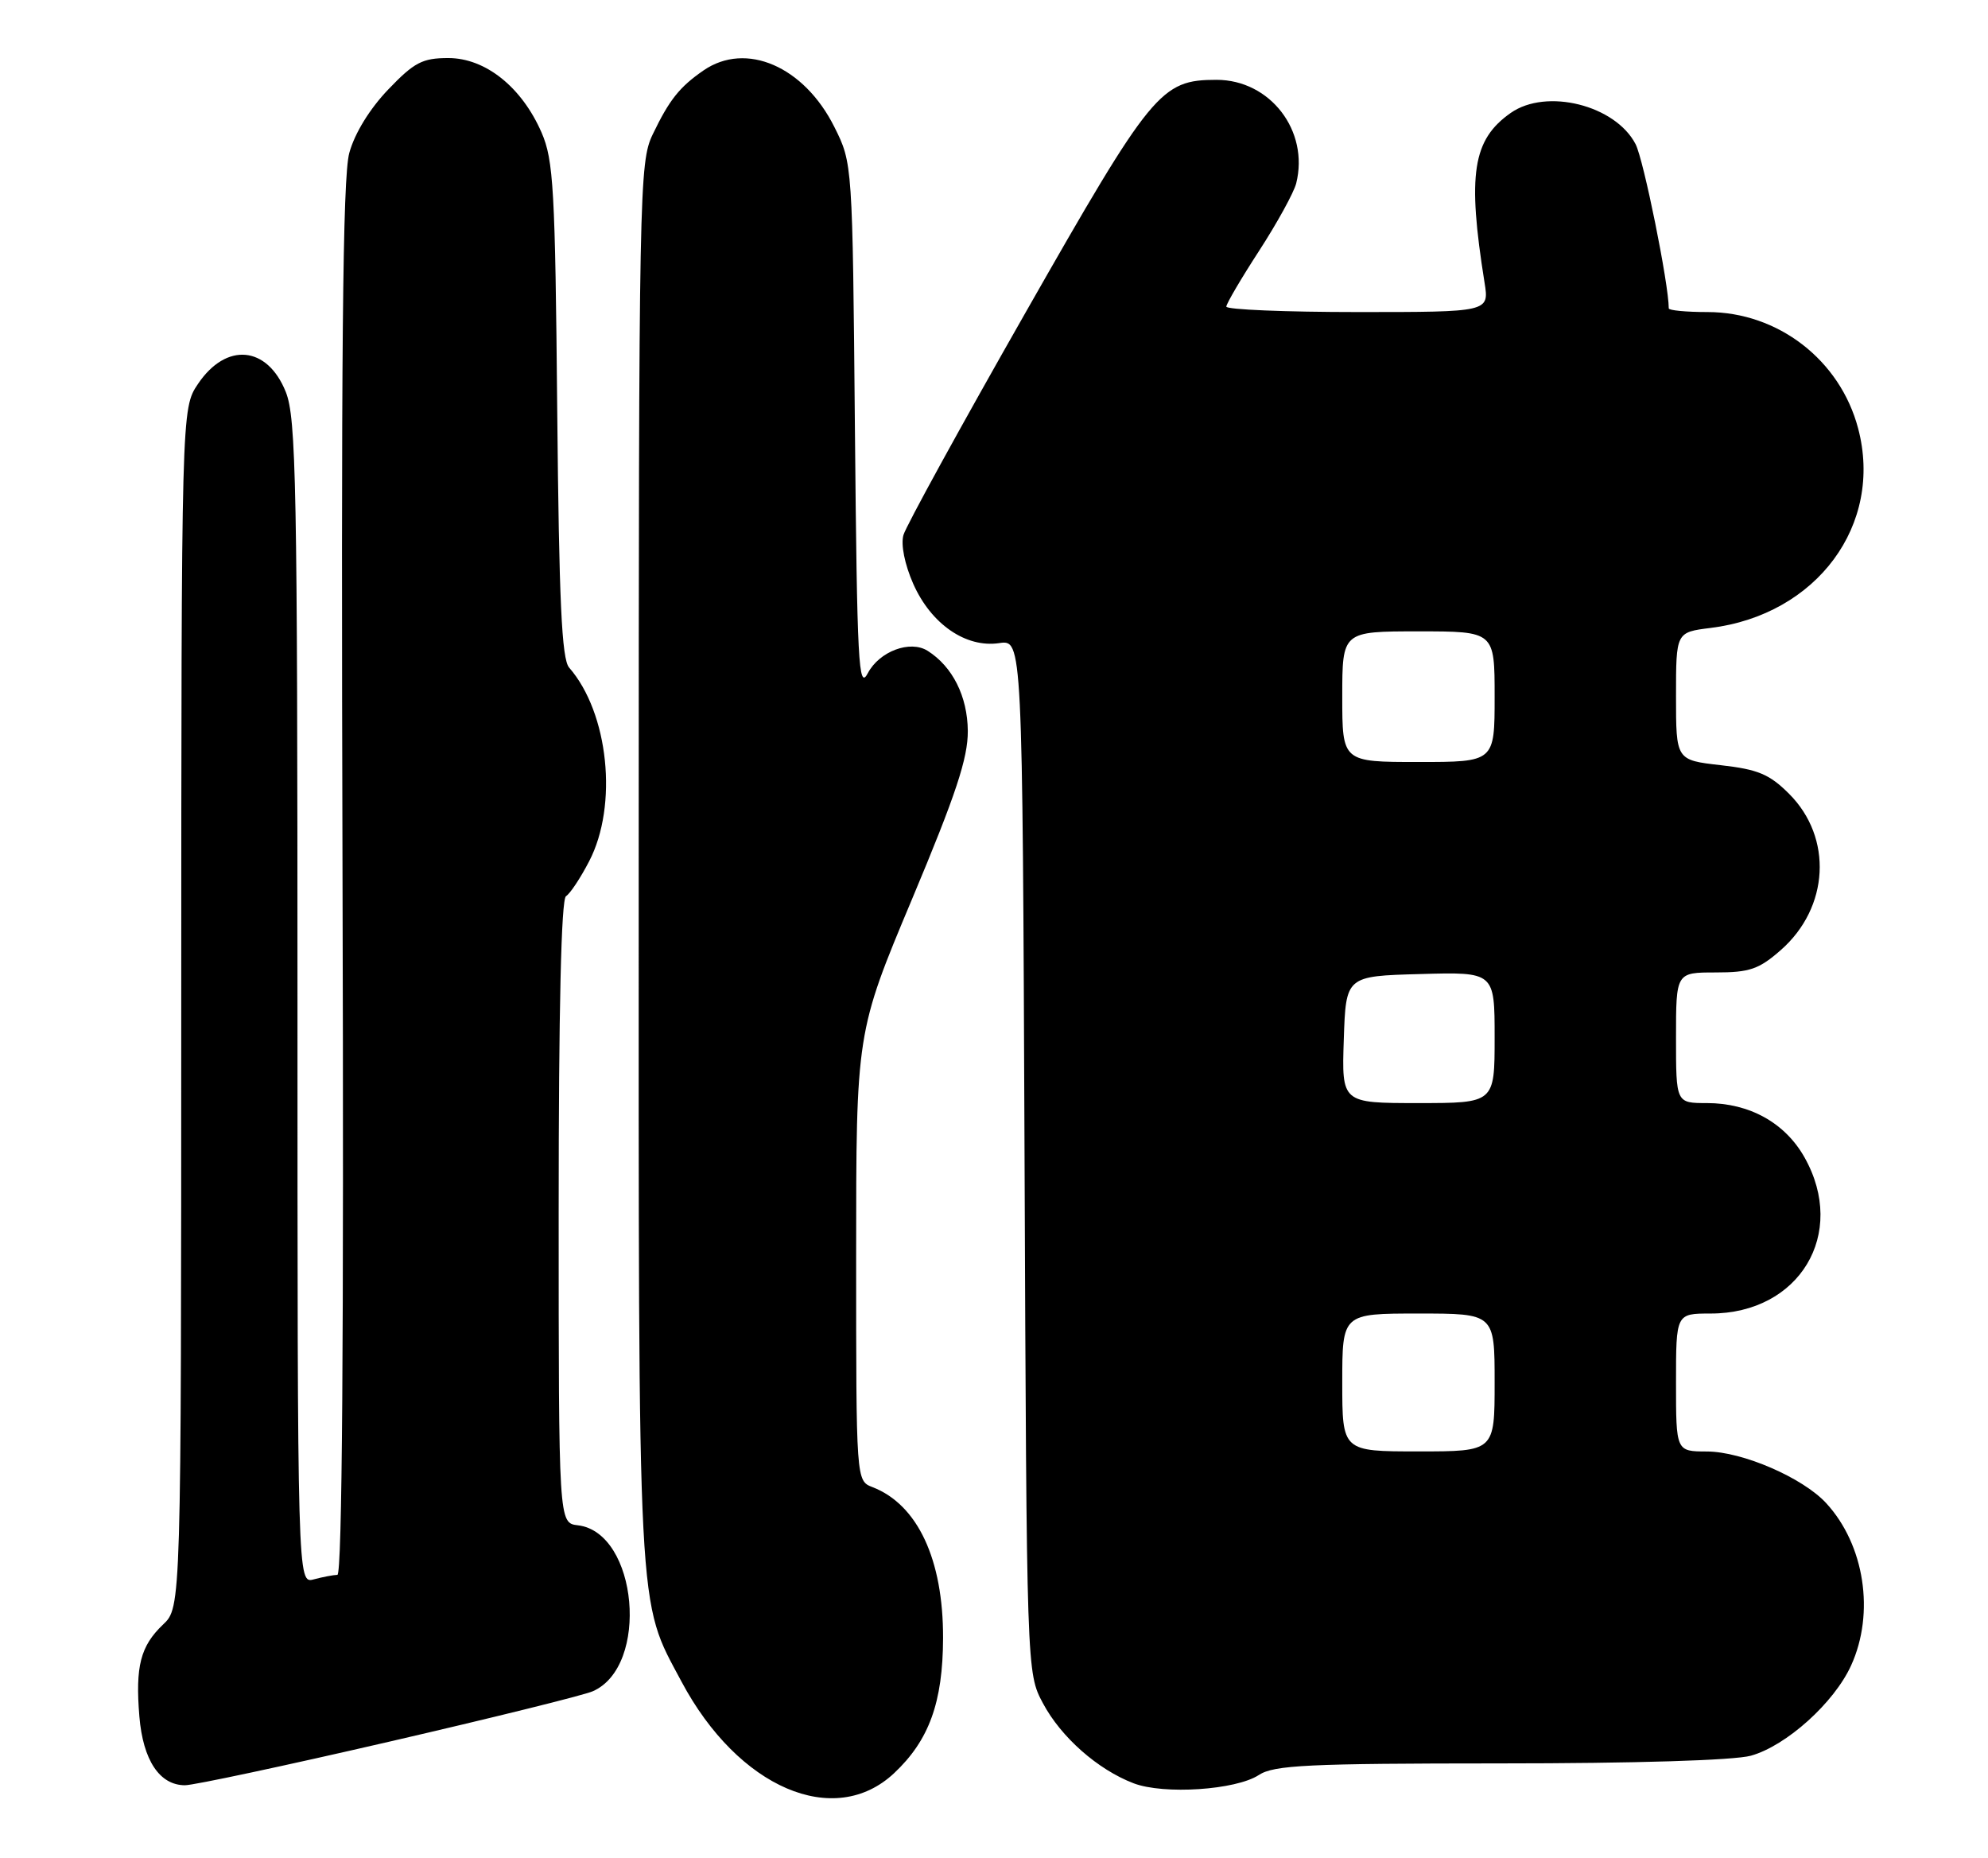 <?xml version="1.0" encoding="UTF-8" standalone="no"?>
<!DOCTYPE svg PUBLIC "-//W3C//DTD SVG 1.1//EN" "http://www.w3.org/Graphics/SVG/1.1/DTD/svg11.dtd" >
<svg xmlns="http://www.w3.org/2000/svg" xmlns:xlink="http://www.w3.org/1999/xlink" version="1.1" viewBox="0 0 274 256">
 <g >
 <path fill="currentColor"
d=" M 123.24 244.33 C 128.06 239.80 129.95 234.58 129.98 225.72 C 130.01 214.88 126.47 207.32 120.25 204.92 C 118.00 204.05 118.00 204.05 118.00 173.15 C 118.00 142.25 118.00 142.25 125.71 123.88 C 131.76 109.46 133.41 104.47 133.39 100.72 C 133.35 95.96 131.29 91.85 127.85 89.68 C 125.44 88.16 121.20 89.75 119.61 92.76 C 118.33 95.20 118.13 91.51 117.83 59.00 C 117.50 22.50 117.50 22.50 115.00 17.50 C 110.82 9.14 102.82 5.68 96.97 9.70 C 93.65 11.99 92.25 13.76 89.97 18.50 C 88.11 22.36 88.04 25.85 88.03 119.00 C 88.02 224.43 87.80 220.22 93.94 231.74 C 101.74 246.37 115.00 252.07 123.24 244.33 Z  M 173.50 244.59 C 175.59 243.22 180.25 243.00 206.71 242.99 C 225.33 242.99 239.01 242.57 241.32 241.93 C 246.20 240.57 252.79 234.64 255.13 229.50 C 258.43 222.27 256.99 212.88 251.70 207.13 C 248.48 203.63 240.15 200.02 235.25 200.01 C 231.00 200.00 231.00 200.00 231.00 190.50 C 231.00 181.00 231.00 181.00 235.77 181.00 C 248.01 181.00 254.63 170.01 248.72 159.50 C 246.04 154.73 241.14 152.00 235.25 152.00 C 231.00 152.00 231.00 152.00 231.00 143.00 C 231.00 134.00 231.00 134.00 236.47 134.00 C 241.15 134.00 242.43 133.56 245.45 130.91 C 252.12 125.05 252.63 115.43 246.59 109.39 C 243.88 106.68 242.30 106.02 237.17 105.44 C 231.00 104.74 231.00 104.74 231.00 95.93 C 231.00 87.12 231.00 87.12 235.75 86.53 C 250.42 84.72 259.61 72.29 256.10 59.03 C 253.61 49.60 245.06 43.00 235.34 43.00 C 232.40 43.00 230.00 42.77 230.00 42.49 C 230.00 39.14 226.54 22.02 225.43 19.87 C 222.65 14.49 213.14 12.11 208.22 15.56 C 202.96 19.25 202.22 24.01 204.61 38.94 C 205.26 43.00 205.26 43.00 187.13 43.00 C 177.16 43.00 169.01 42.66 169.02 42.25 C 169.03 41.84 171.07 38.36 173.56 34.53 C 176.04 30.70 178.33 26.53 178.65 25.27 C 180.47 18.02 175.06 11.00 167.67 11.00 C 159.97 11.01 158.78 12.47 141.33 43.10 C 132.43 58.72 124.87 72.50 124.52 73.72 C 124.14 75.04 124.69 77.77 125.87 80.45 C 128.33 86.00 133.12 89.30 137.71 88.62 C 140.92 88.14 140.92 88.14 141.21 159.32 C 141.50 230.50 141.50 230.50 143.75 234.71 C 146.25 239.39 151.30 243.84 156.24 245.73 C 160.41 247.32 170.34 246.66 173.50 244.59 Z  M 53.59 240.01 C 67.84 236.72 80.49 233.59 81.70 233.05 C 89.56 229.61 87.90 211.17 79.65 210.18 C 77.00 209.87 77.00 209.87 77.00 166.99 C 77.00 139.09 77.35 123.90 78.01 123.49 C 78.57 123.15 80.01 120.98 81.20 118.68 C 85.21 110.98 83.89 98.23 78.44 91.99 C 77.42 90.82 77.05 82.81 76.80 56.49 C 76.52 26.08 76.29 22.05 74.64 18.26 C 71.91 12.00 66.91 8.00 61.79 8.00 C 58.22 8.00 57.09 8.59 53.51 12.33 C 50.96 14.99 48.88 18.37 48.14 21.08 C 47.22 24.44 47.00 48.53 47.21 121.25 C 47.40 184.60 47.16 217.00 46.50 217.01 C 45.95 217.02 44.49 217.30 43.25 217.63 C 41.00 218.23 41.00 218.23 41.00 138.14 C 41.00 66.79 40.82 57.60 39.39 54.01 C 36.84 47.64 31.18 47.12 27.29 52.90 C 25.00 56.30 25.00 56.30 24.98 138.90 C 24.97 221.50 24.97 221.50 22.47 223.86 C 19.36 226.82 18.64 229.62 19.21 236.53 C 19.71 242.56 22.00 246.00 25.50 246.00 C 26.70 246.00 39.35 243.30 53.59 240.01 Z  M 185.00 190.50 C 185.00 181.00 185.00 181.00 195.50 181.00 C 206.00 181.00 206.00 181.00 206.00 190.50 C 206.00 200.00 206.00 200.00 195.50 200.00 C 185.00 200.00 185.00 200.00 185.00 190.50 Z  M 185.21 143.25 C 185.50 134.50 185.50 134.50 195.75 134.22 C 206.00 133.93 206.00 133.93 206.00 142.97 C 206.00 152.00 206.00 152.00 195.46 152.00 C 184.92 152.00 184.92 152.00 185.21 143.25 Z  M 185.00 96.00 C 185.00 87.00 185.00 87.00 195.50 87.00 C 206.00 87.00 206.00 87.00 206.00 96.00 C 206.00 105.00 206.00 105.00 195.50 105.00 C 185.00 105.00 185.00 105.00 185.00 96.00 Z "/>
</g>
</svg>